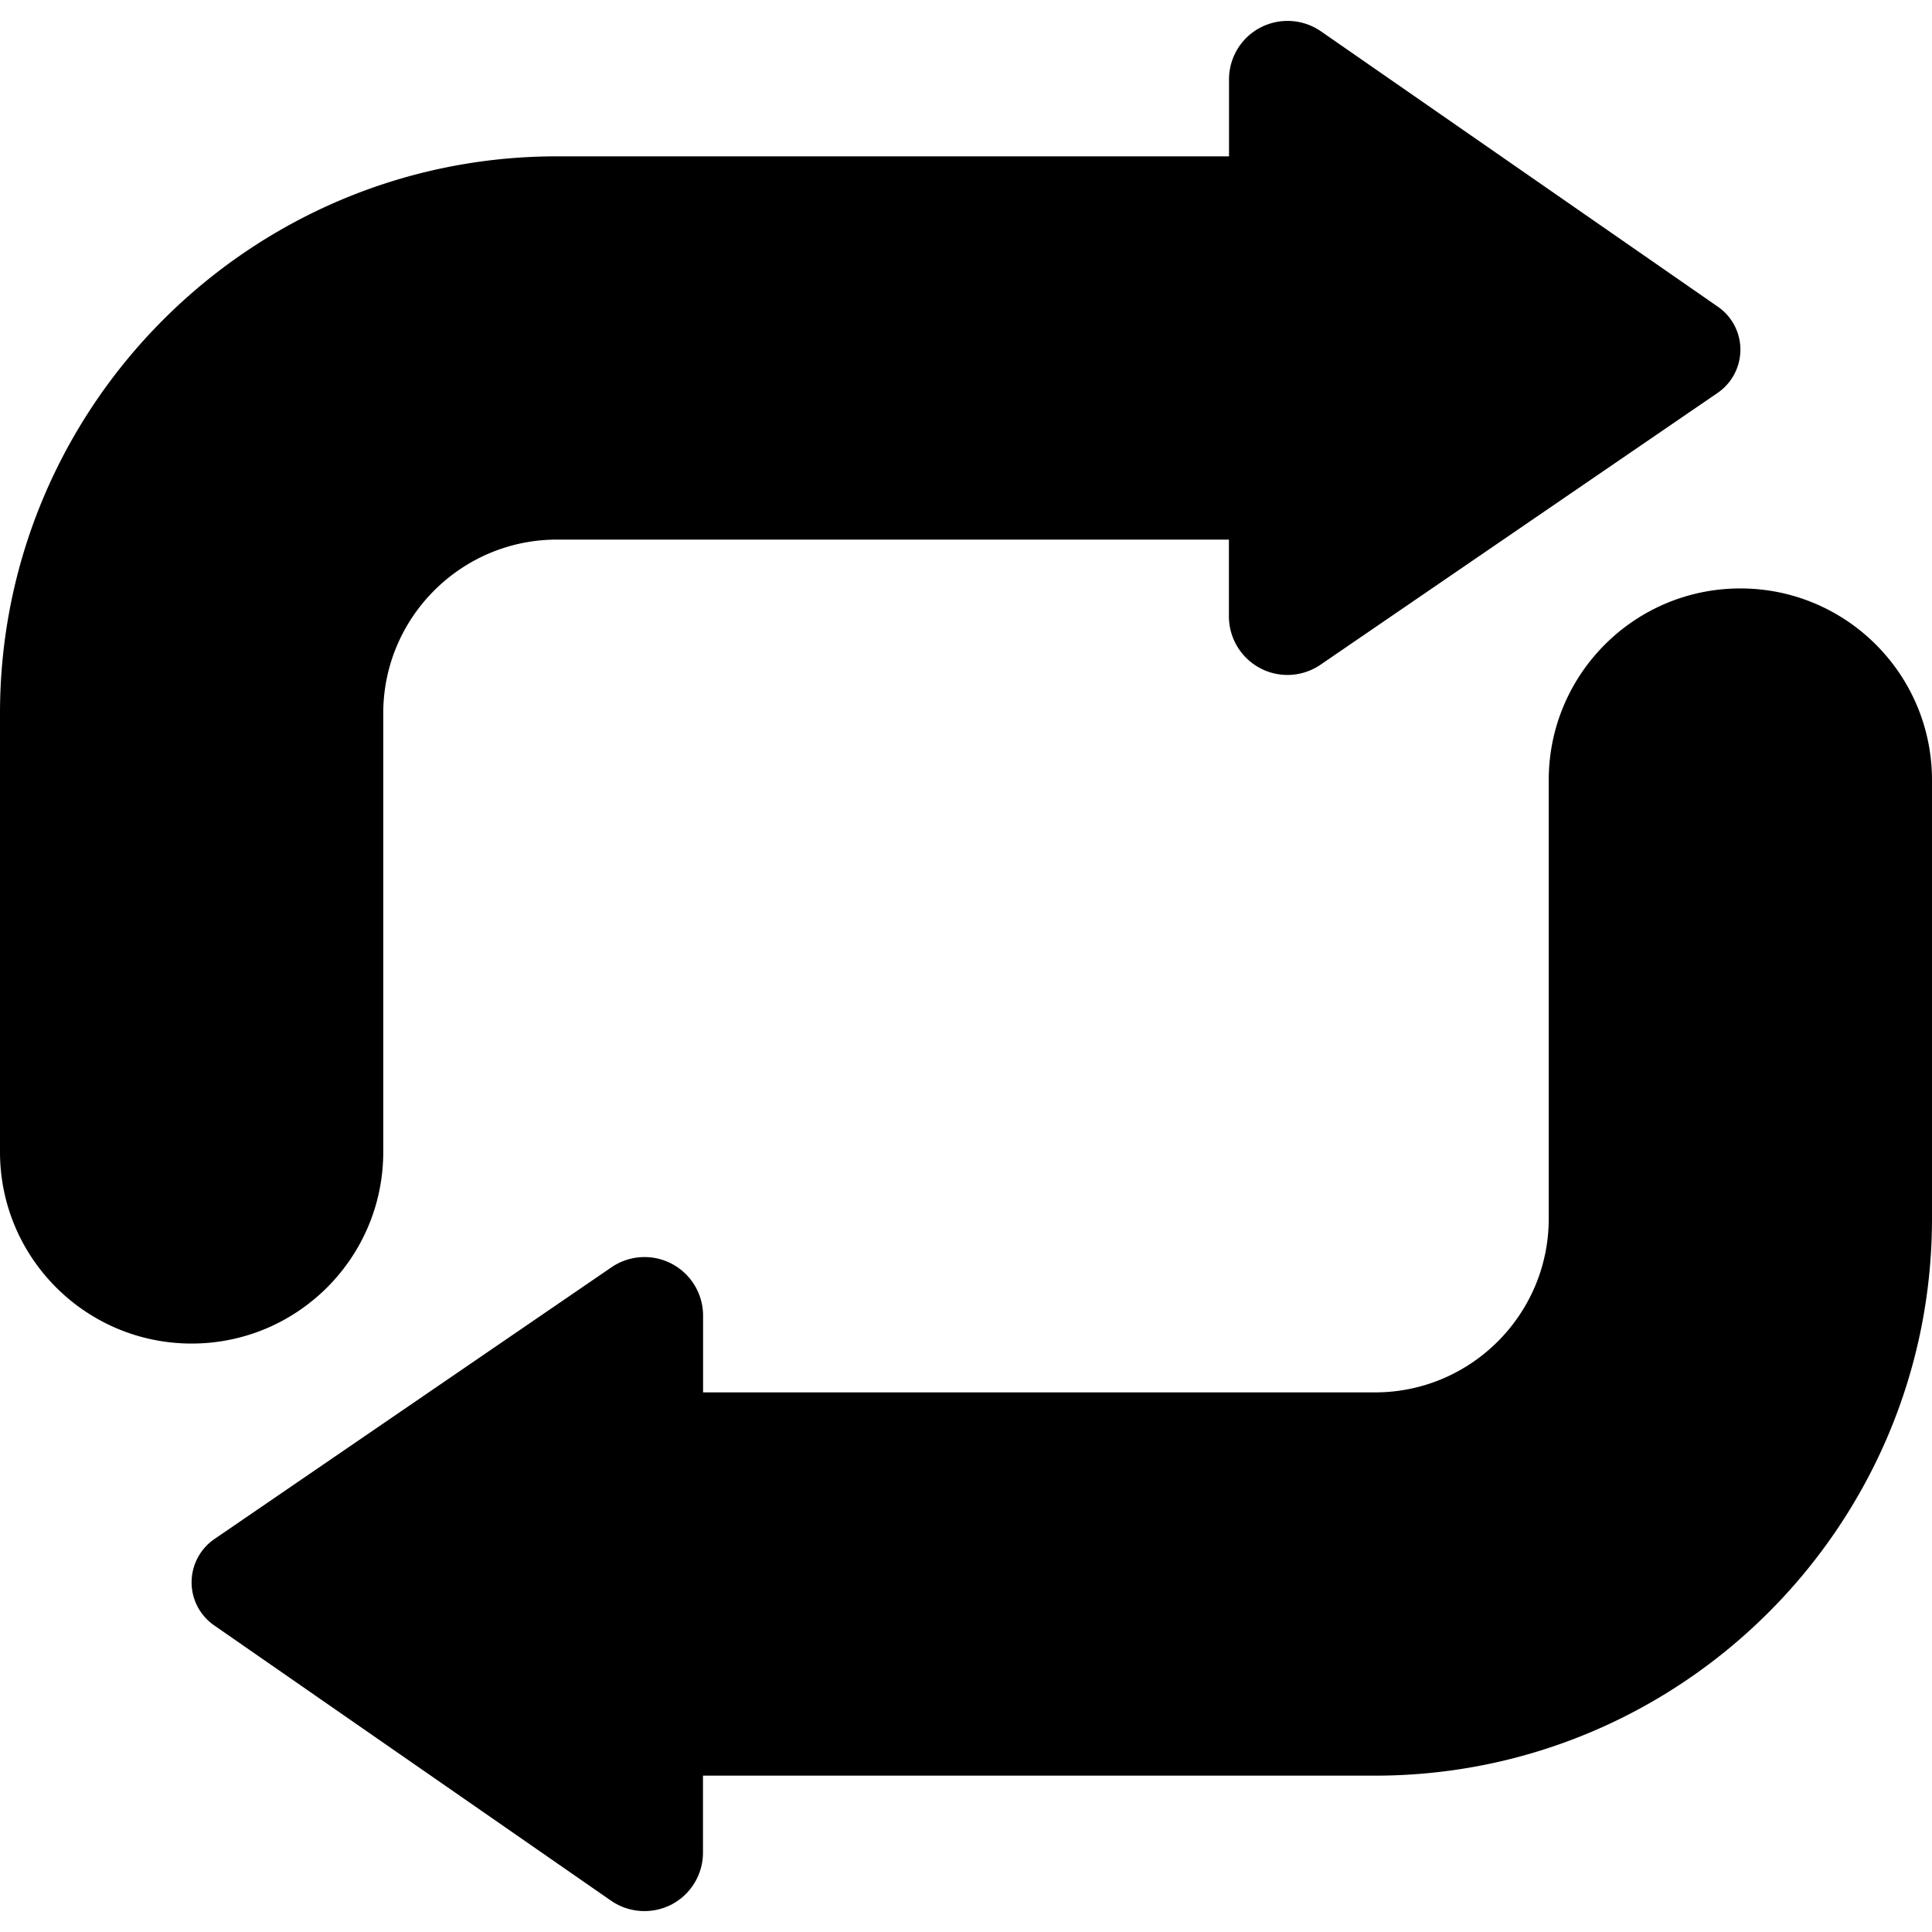 <svg height="800" width="800" xmlns="http://www.w3.org/2000/svg" viewBox="0 0 490.89 490.89" xml:space="preserve"><path d="M97.38 292.692V181.229c0-24.324 19.792-44.125 44.134-44.125h170.733v19.506c0 5.525 3.065 10.59 7.941 13.162 4.884 2.59 10.786 2.229 15.343-.885L436.419 99.83a13.32 13.32 0 0 0 5.788-10.934 13.254 13.254 0 0 0-5.722-10.965L335.63 7.956a14.924 14.924 0 0 0-15.383-.949c-4.91 2.557-7.975 7.653-7.975 13.178v19.539H141.515C63.483 39.724 0 103.208 0 181.229v111.463c0 26.881 21.801 48.684 48.689 48.684 26.891 0 48.691-21.803 48.691-48.684zM442.199 149.513c-26.891 0-48.691 21.801-48.691 48.701V309.64c0 24.342-19.793 44.143-44.134 44.143H178.641v-19.506a14.89 14.89 0 0 0-7.941-13.162 14.885 14.885 0 0 0-15.343.887L54.468 391.056a13.345 13.345 0 0 0-5.786 10.951 13.291 13.291 0 0 0 5.72 10.965l100.856 69.961c4.548 3.147 10.482 3.504 15.384.965a14.888 14.888 0 0 0 7.974-13.195v-19.539h170.756c78.031 0 141.516-63.498 141.516-141.523V198.214c.002-26.901-21.8-48.701-48.689-48.701z"/></svg>